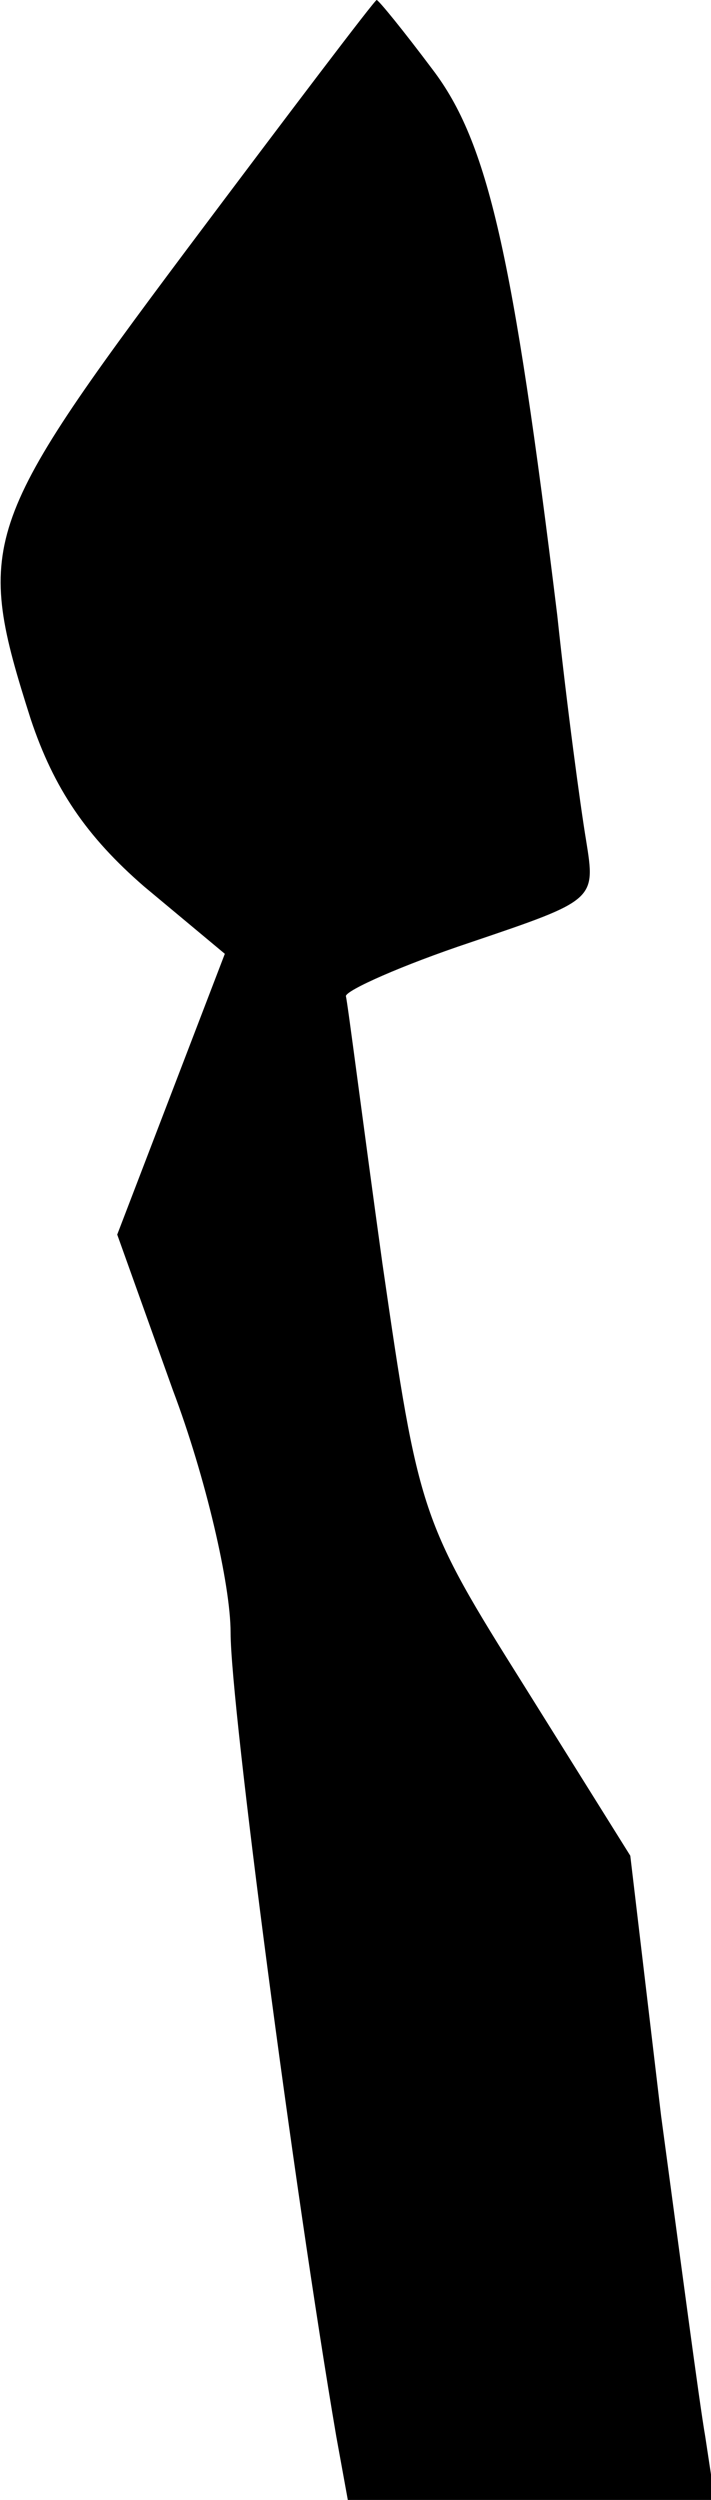 <?xml version="1.0" standalone="no"?>
<!DOCTYPE svg PUBLIC "-//W3C//DTD SVG 20010904//EN"
 "http://www.w3.org/TR/2001/REC-SVG-20010904/DTD/svg10.dtd">
<svg version="1.0" xmlns="http://www.w3.org/2000/svg"
 width="37pt" height="130pt" viewBox="0 0 37 130"
 preserveAspectRatio="xMidYMid meet">
<g transform="translate(0,130) scale(0.1,-0.1)"
fill="#000000" stroke="none">
<path fill="#000000" stroke="none" d="M97 1170 c-107 -143 -110 -153 -81
-244 12 -36 29 -61 59 -87 l42 -35 -28 -73 -28 -73 29 -81 c17 -45 30 -101 30
-126 0 -38 33 -289 55 -418 l6 -33 96 0 95 0 -5 33 c-3 17 -13 93 -23 167
l-16 135 -55 88 c-54 86 -55 89 -74 220 -10 72 -18 135 -19 139 0 3 29 16 65
28 65 22 65 22 60 53 -3 18 -10 70 -15 117 -23 188 -36 246 -65 284 -15 20
-28 36 -29 36 -1 0 -45 -58 -99 -130z"/>
</g>
</svg>
